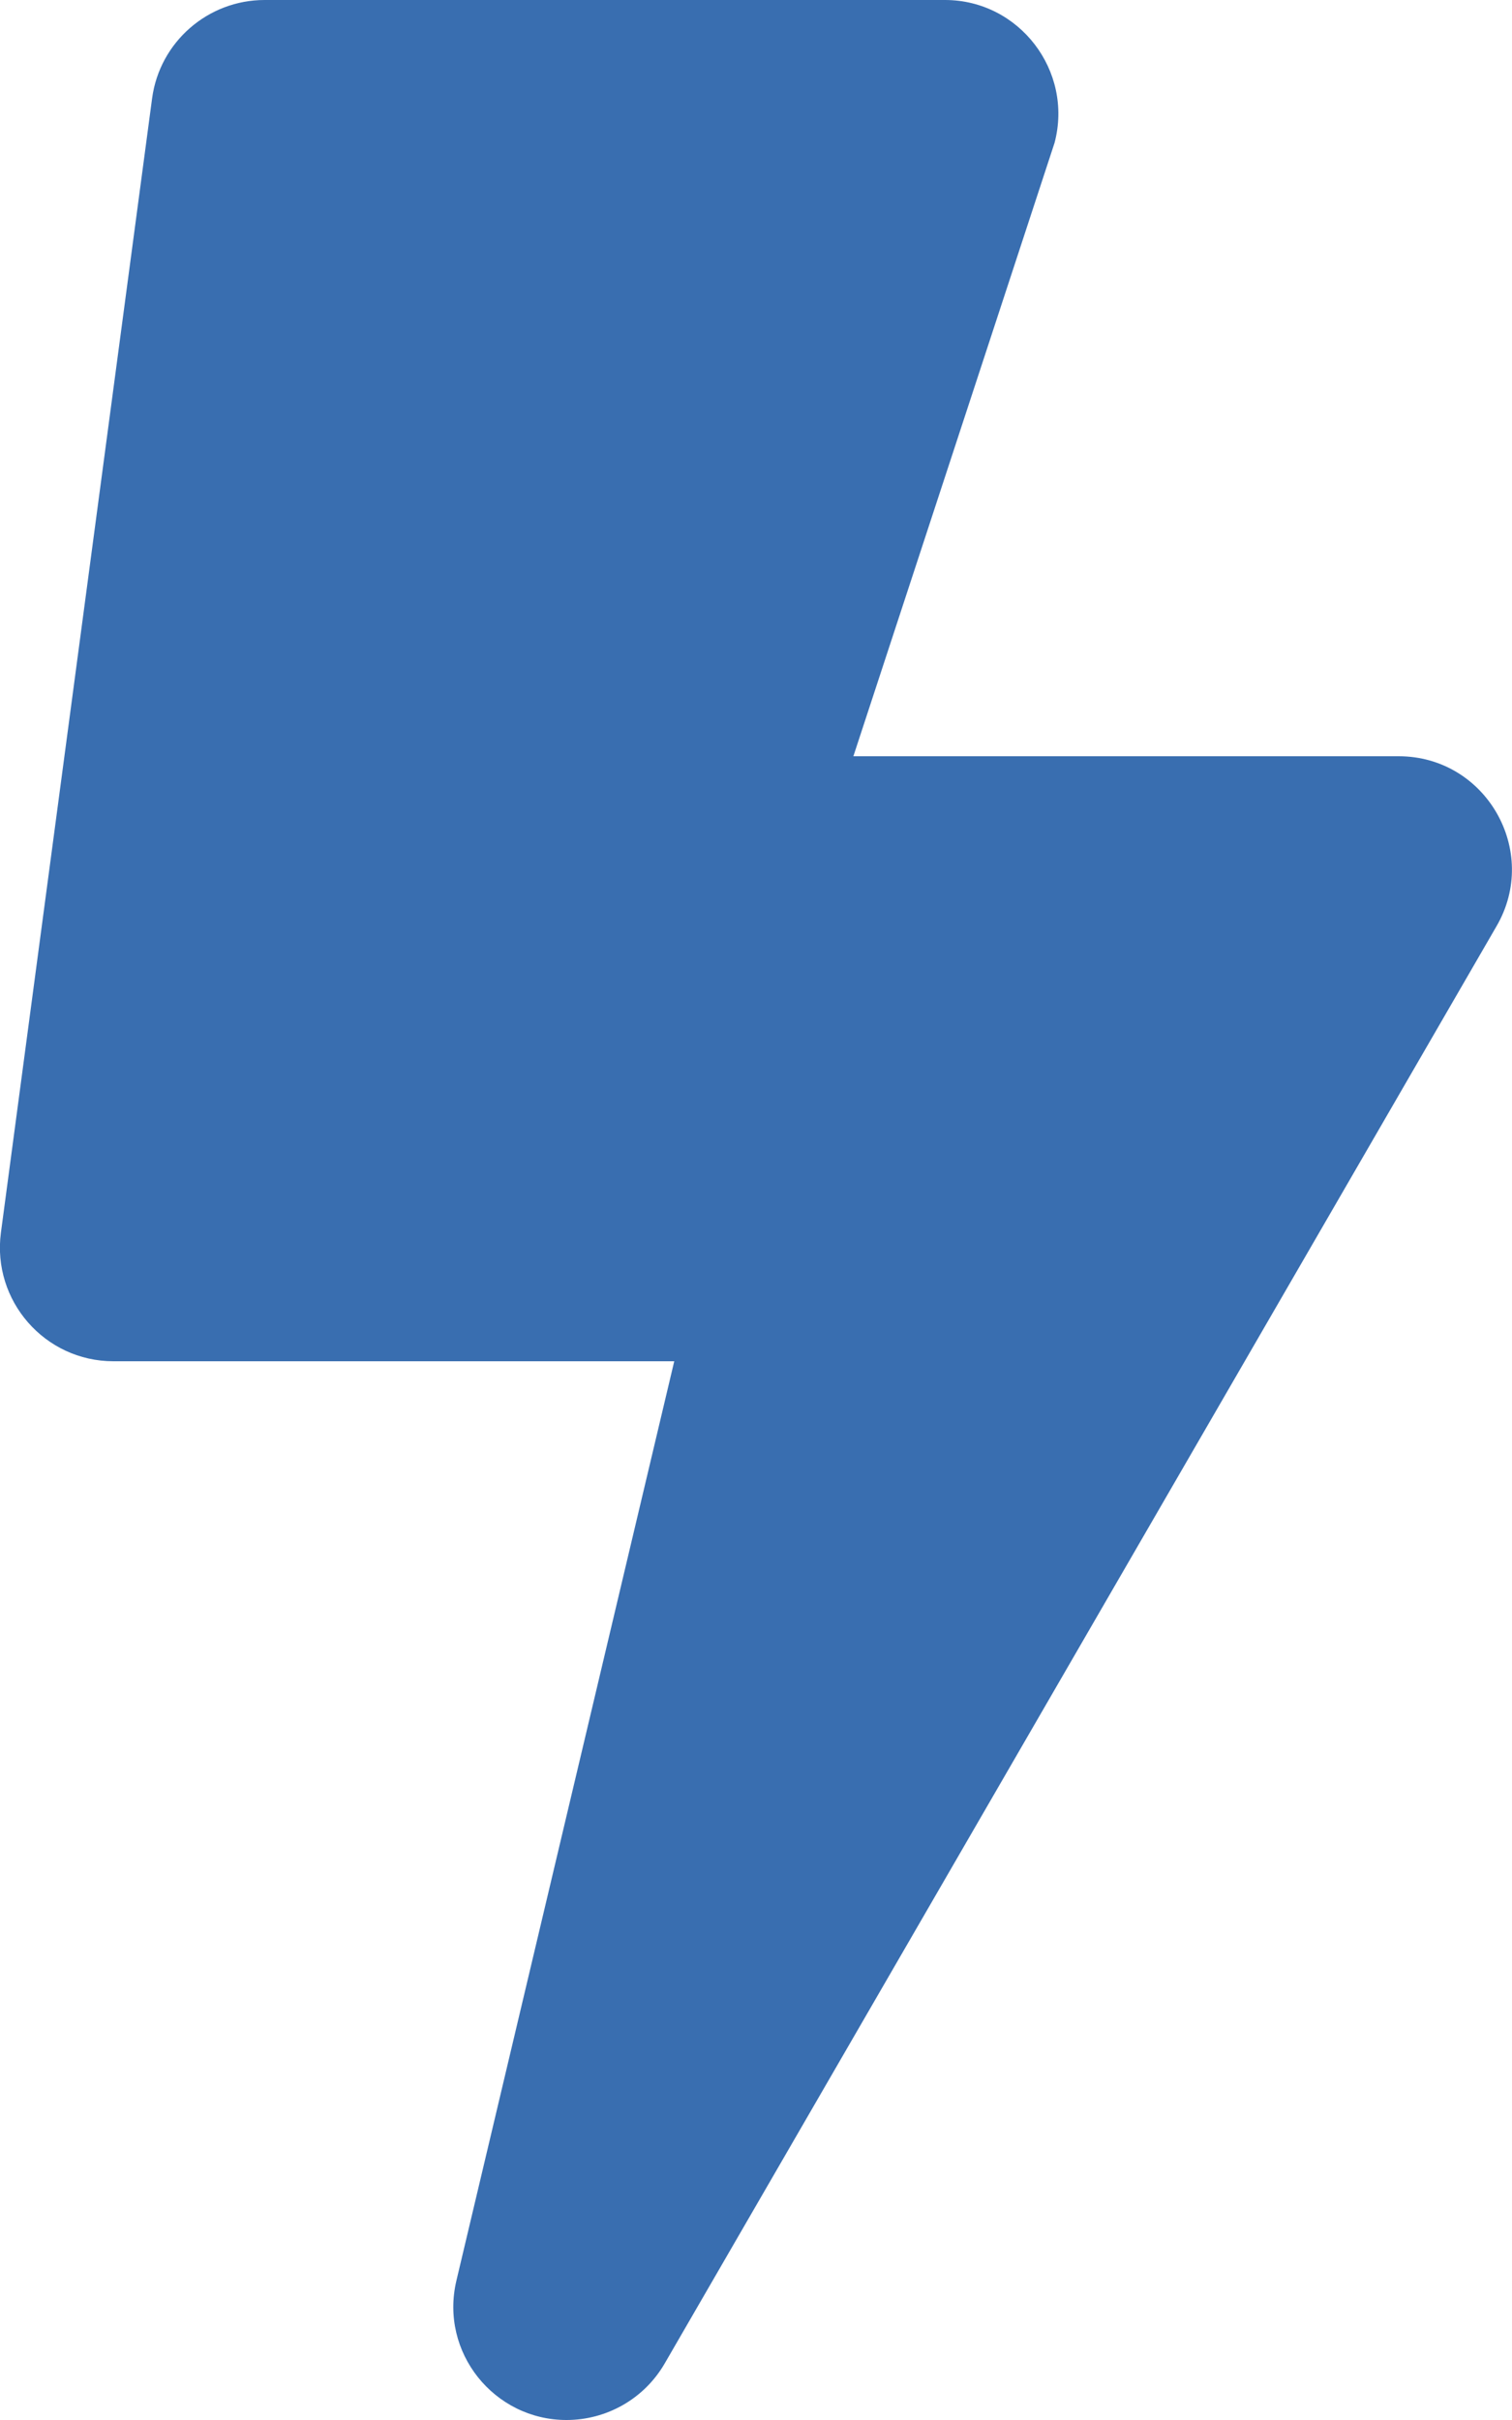 <svg width="15" height="24" viewBox="0 0 15 24" fill="none" xmlns="http://www.w3.org/2000/svg">
<path d="M13.875 7.5H8.466L10.462 1.416C10.65 0.703 10.111 0 9.375 0H2.625C2.062 0 1.584 0.417 1.509 0.975L0.009 12.225C-0.08 12.9 0.445 13.5 1.125 13.5H6.689L4.528 22.617C4.359 23.33 4.903 24 5.62 24C6.014 24 6.389 23.794 6.595 23.438L14.845 9.188C15.281 8.442 14.742 7.5 13.875 7.5Z" fill="#396EB0"/>
</svg>
